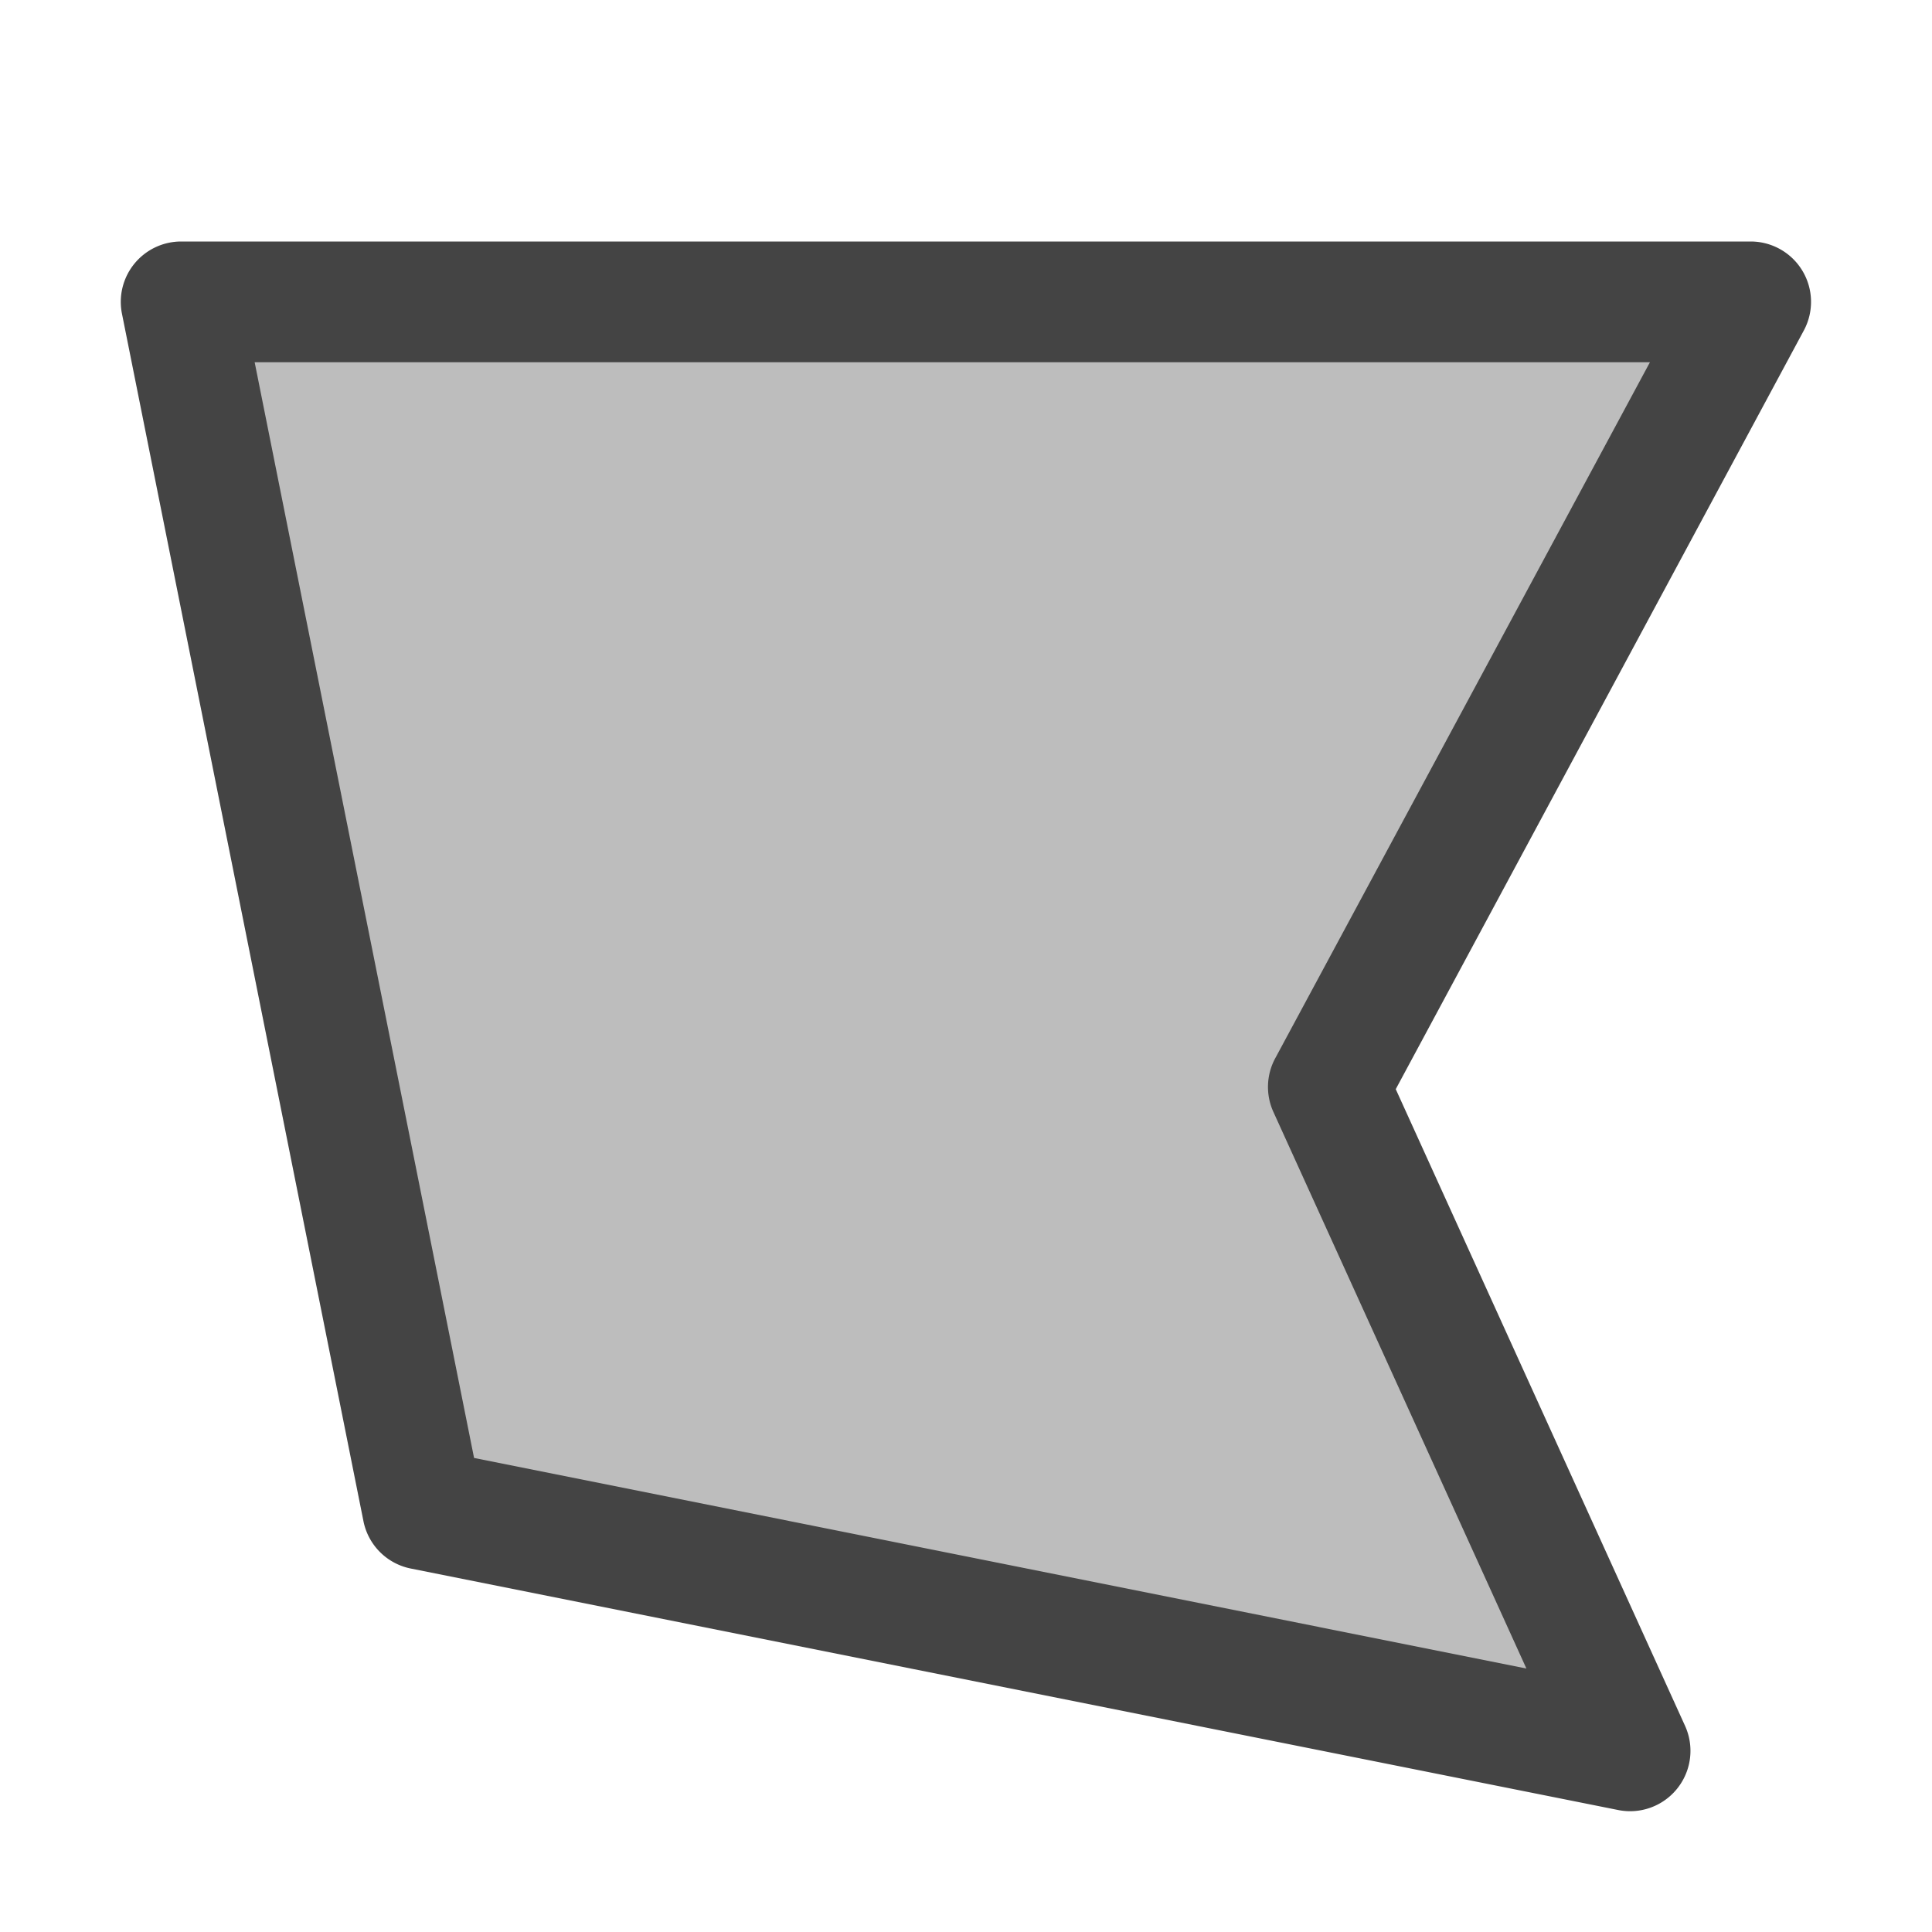 <svg xmlns="http://www.w3.org/2000/svg" width="16" height="16" version="1.1">
 <defs>
  <style id="current-color-scheme" type="text/css">
   .ColorScheme-Text { color:#444444; } .ColorScheme-Highlight { color:#4285f4; } .ColorScheme-NeutralText { color:#ff9800; } .ColorScheme-PositiveText { color:#4caf50; } .ColorScheme-NegativeText { color:#f44336; }
  </style>
 </defs>
 <path style="fill:currentColor;opacity:.35" class="ColorScheme-Text" d="M 1.5,2.5 H 14.5 L 11,9 13.5,14.5 3.5,12.5 Z"/>
 <path style="fill:currentColor" class="ColorScheme-Text" d="M 1.5,2 A 0.5,0.5 0 0 0 1.01,2.598 L 3.01,12.598 A 0.5,0.5 0 0 0 3.402,12.99 L 13.402,14.99 A 0.5,0.5 0 0 0 13.955,14.293 L 11.559,9.02 14.939,2.736 A 0.5,0.5 0 0 0 14.5,2 Z M 2.109,3 H 13.664 L 10.561,8.764 A 0.5,0.5 0 0 0 10.545,9.207 L 12.641,13.818 3.926,12.074 Z"/>
</svg>
